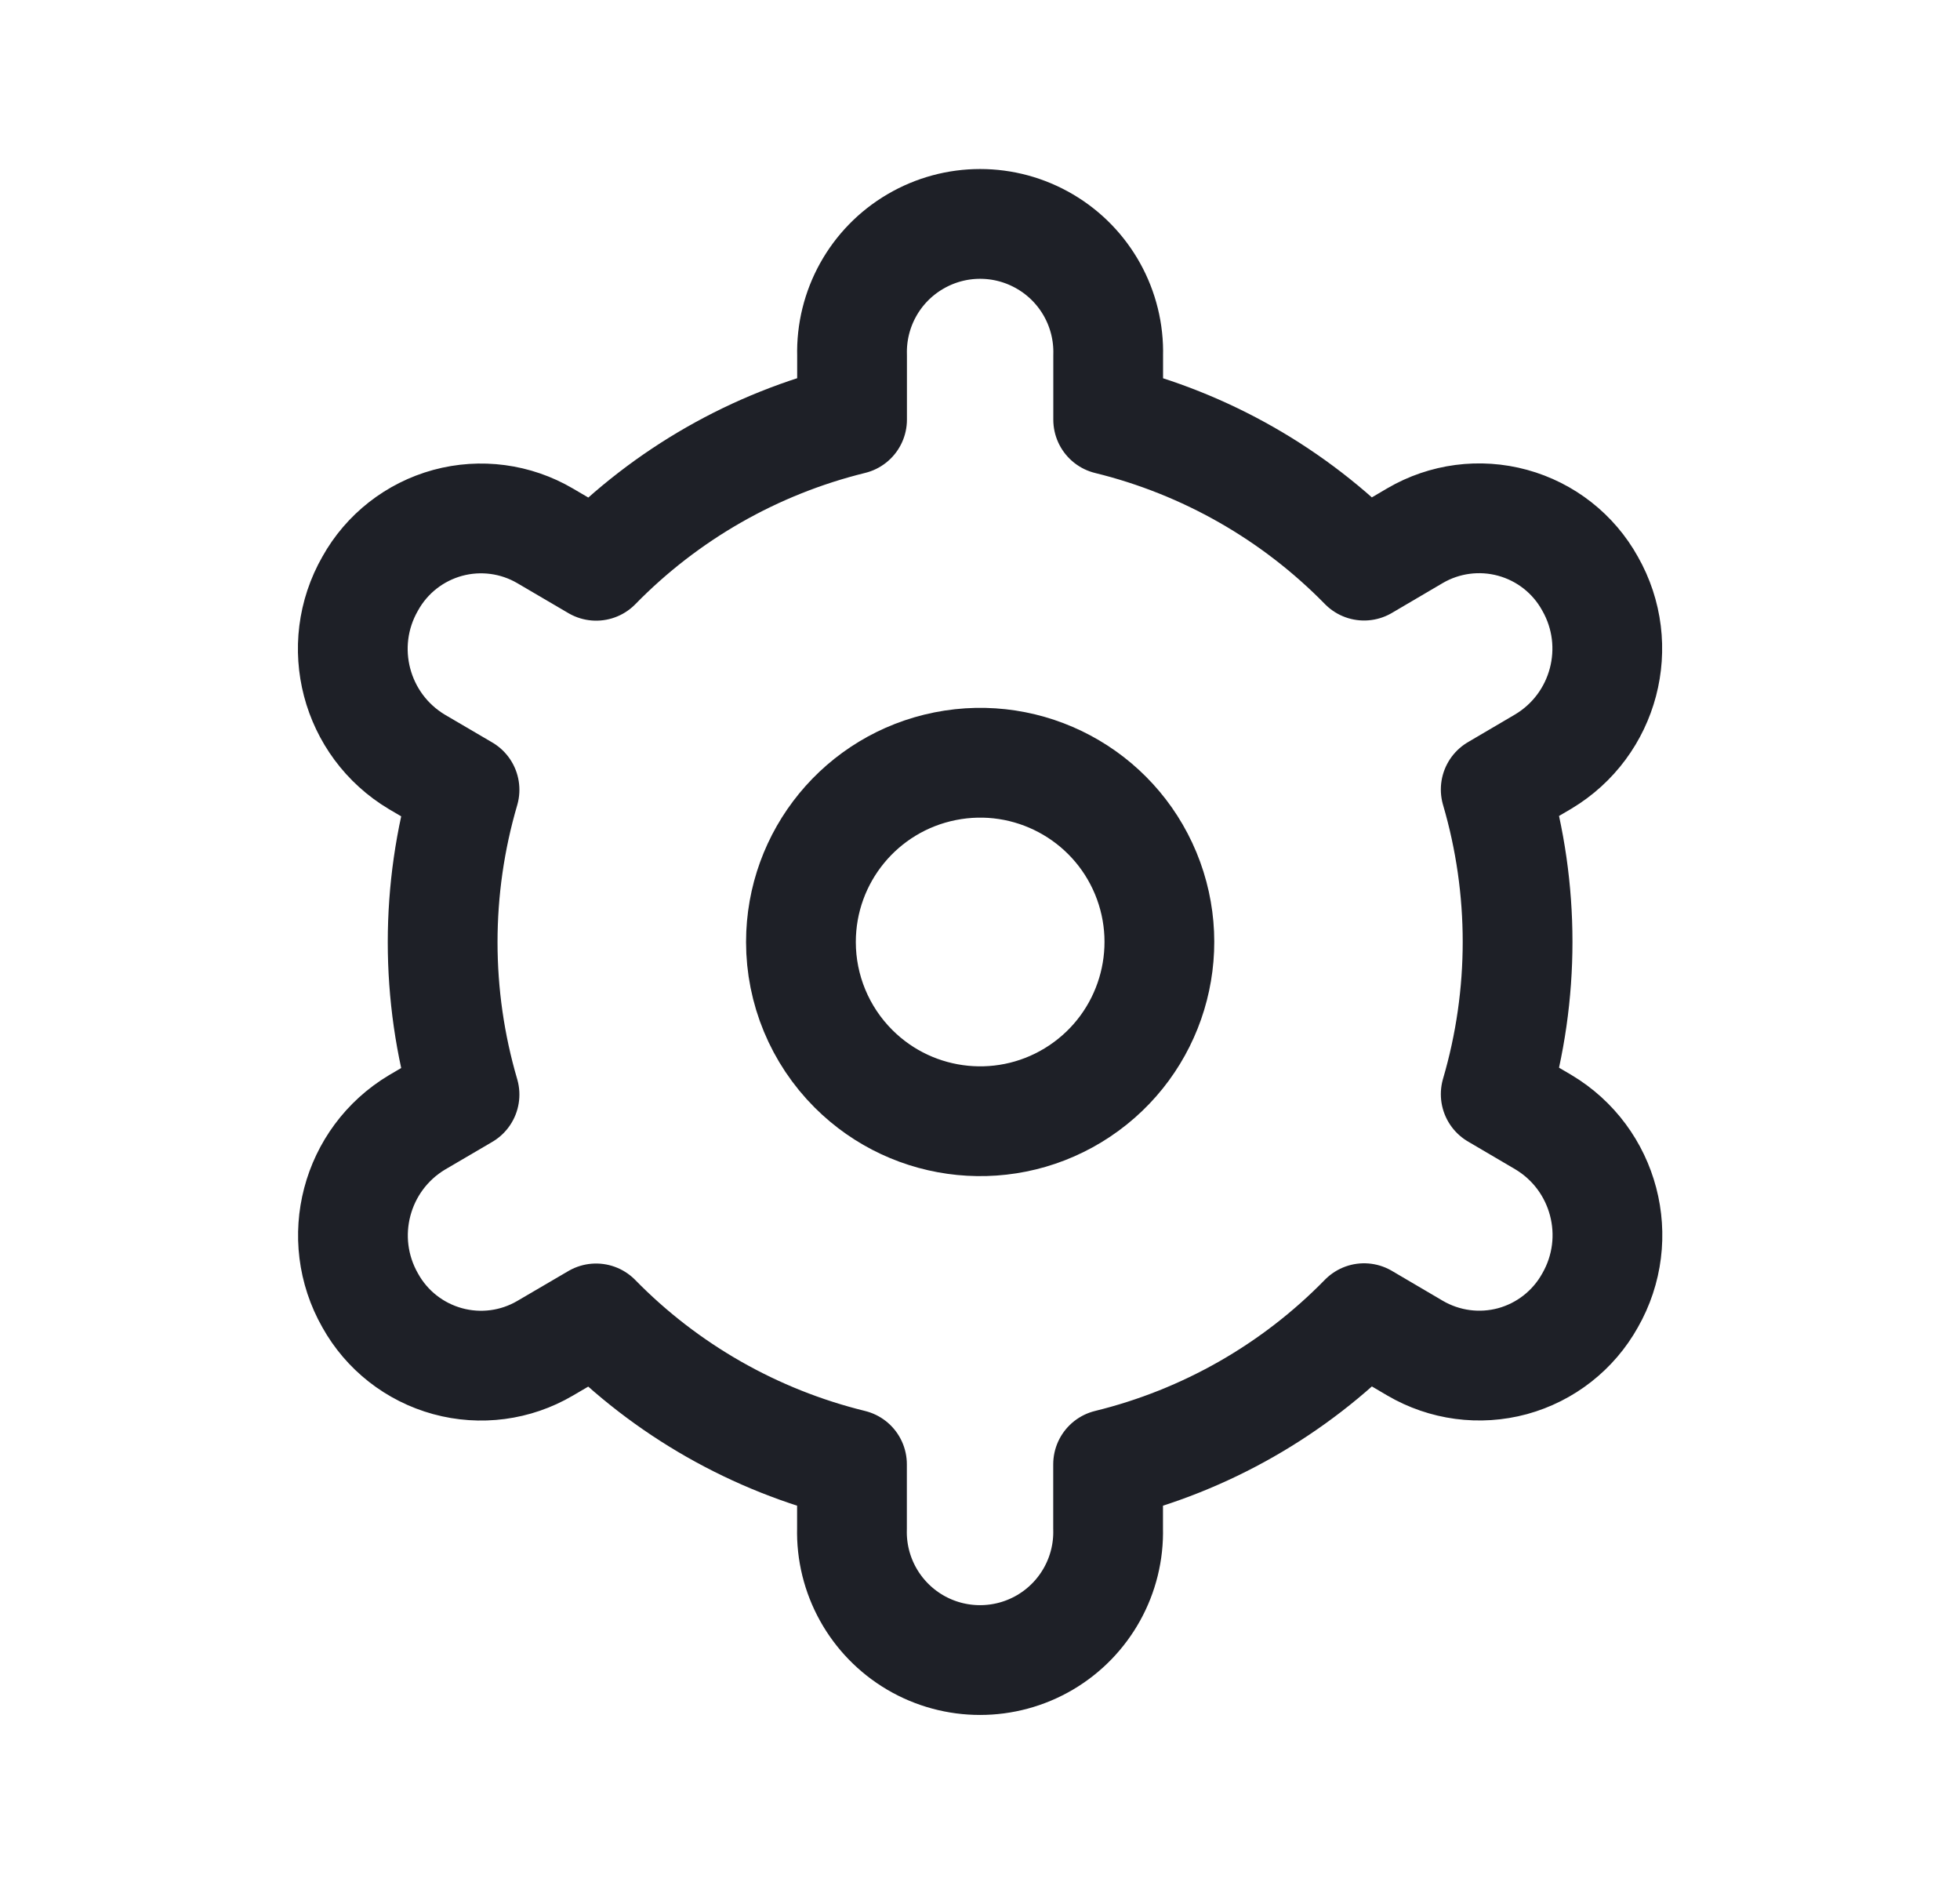 <svg width="25" height="24" viewBox="0 0 25 24" fill="none" xmlns="http://www.w3.org/2000/svg">
<path fill-rule="evenodd" clip-rule="evenodd" d="M10.216 12.013C10.216 10.922 10.986 9.984 12.056 9.771C13.125 9.558 14.196 10.13 14.614 11.137C15.031 12.145 14.679 13.307 13.772 13.913C12.866 14.519 11.657 14.4 10.886 13.629C10.457 13.2 10.216 12.619 10.216 12.013Z" stroke="#1E2027" stroke-width="1.4" stroke-linecap="round" stroke-linejoin="round"/>
<path fill-rule="evenodd" clip-rule="evenodd" d="M10.868 4.533C10.852 3.939 11.16 3.383 11.672 3.082C12.184 2.78 12.819 2.78 13.331 3.082C13.843 3.383 14.151 3.939 14.135 4.533V5.352C15.375 5.656 16.506 6.301 17.399 7.213L18.049 6.831C18.425 6.611 18.874 6.552 19.294 6.667C19.714 6.782 20.07 7.061 20.281 7.442C20.733 8.235 20.467 9.244 19.684 9.712L19.078 10.068C19.45 11.336 19.45 12.685 19.078 13.953L19.684 14.309C20.47 14.777 20.736 15.79 20.281 16.584C20.069 16.964 19.713 17.243 19.293 17.358C18.873 17.472 18.425 17.412 18.049 17.192L17.399 16.81C16.506 17.724 15.375 18.369 14.134 18.673V19.493C14.15 20.087 13.842 20.642 13.33 20.944C12.818 21.245 12.183 21.245 11.671 20.944C11.159 20.642 10.851 20.087 10.867 19.493V18.673C9.627 18.369 8.496 17.725 7.603 16.813L6.952 17.194C6.577 17.414 6.129 17.473 5.709 17.358C5.289 17.243 4.933 16.964 4.722 16.584C4.27 15.791 4.536 14.782 5.319 14.313L5.925 13.958C5.553 12.69 5.553 11.341 5.925 10.072L5.319 9.717C4.533 9.248 4.267 8.236 4.722 7.442C4.934 7.061 5.29 6.783 5.71 6.668C6.13 6.554 6.578 6.613 6.954 6.834L7.604 7.215C8.497 6.302 9.627 5.656 10.868 5.351V4.533Z" stroke="#1E2027" stroke-width="1.4" stroke-linecap="round" stroke-linejoin="round"/>
</svg>

